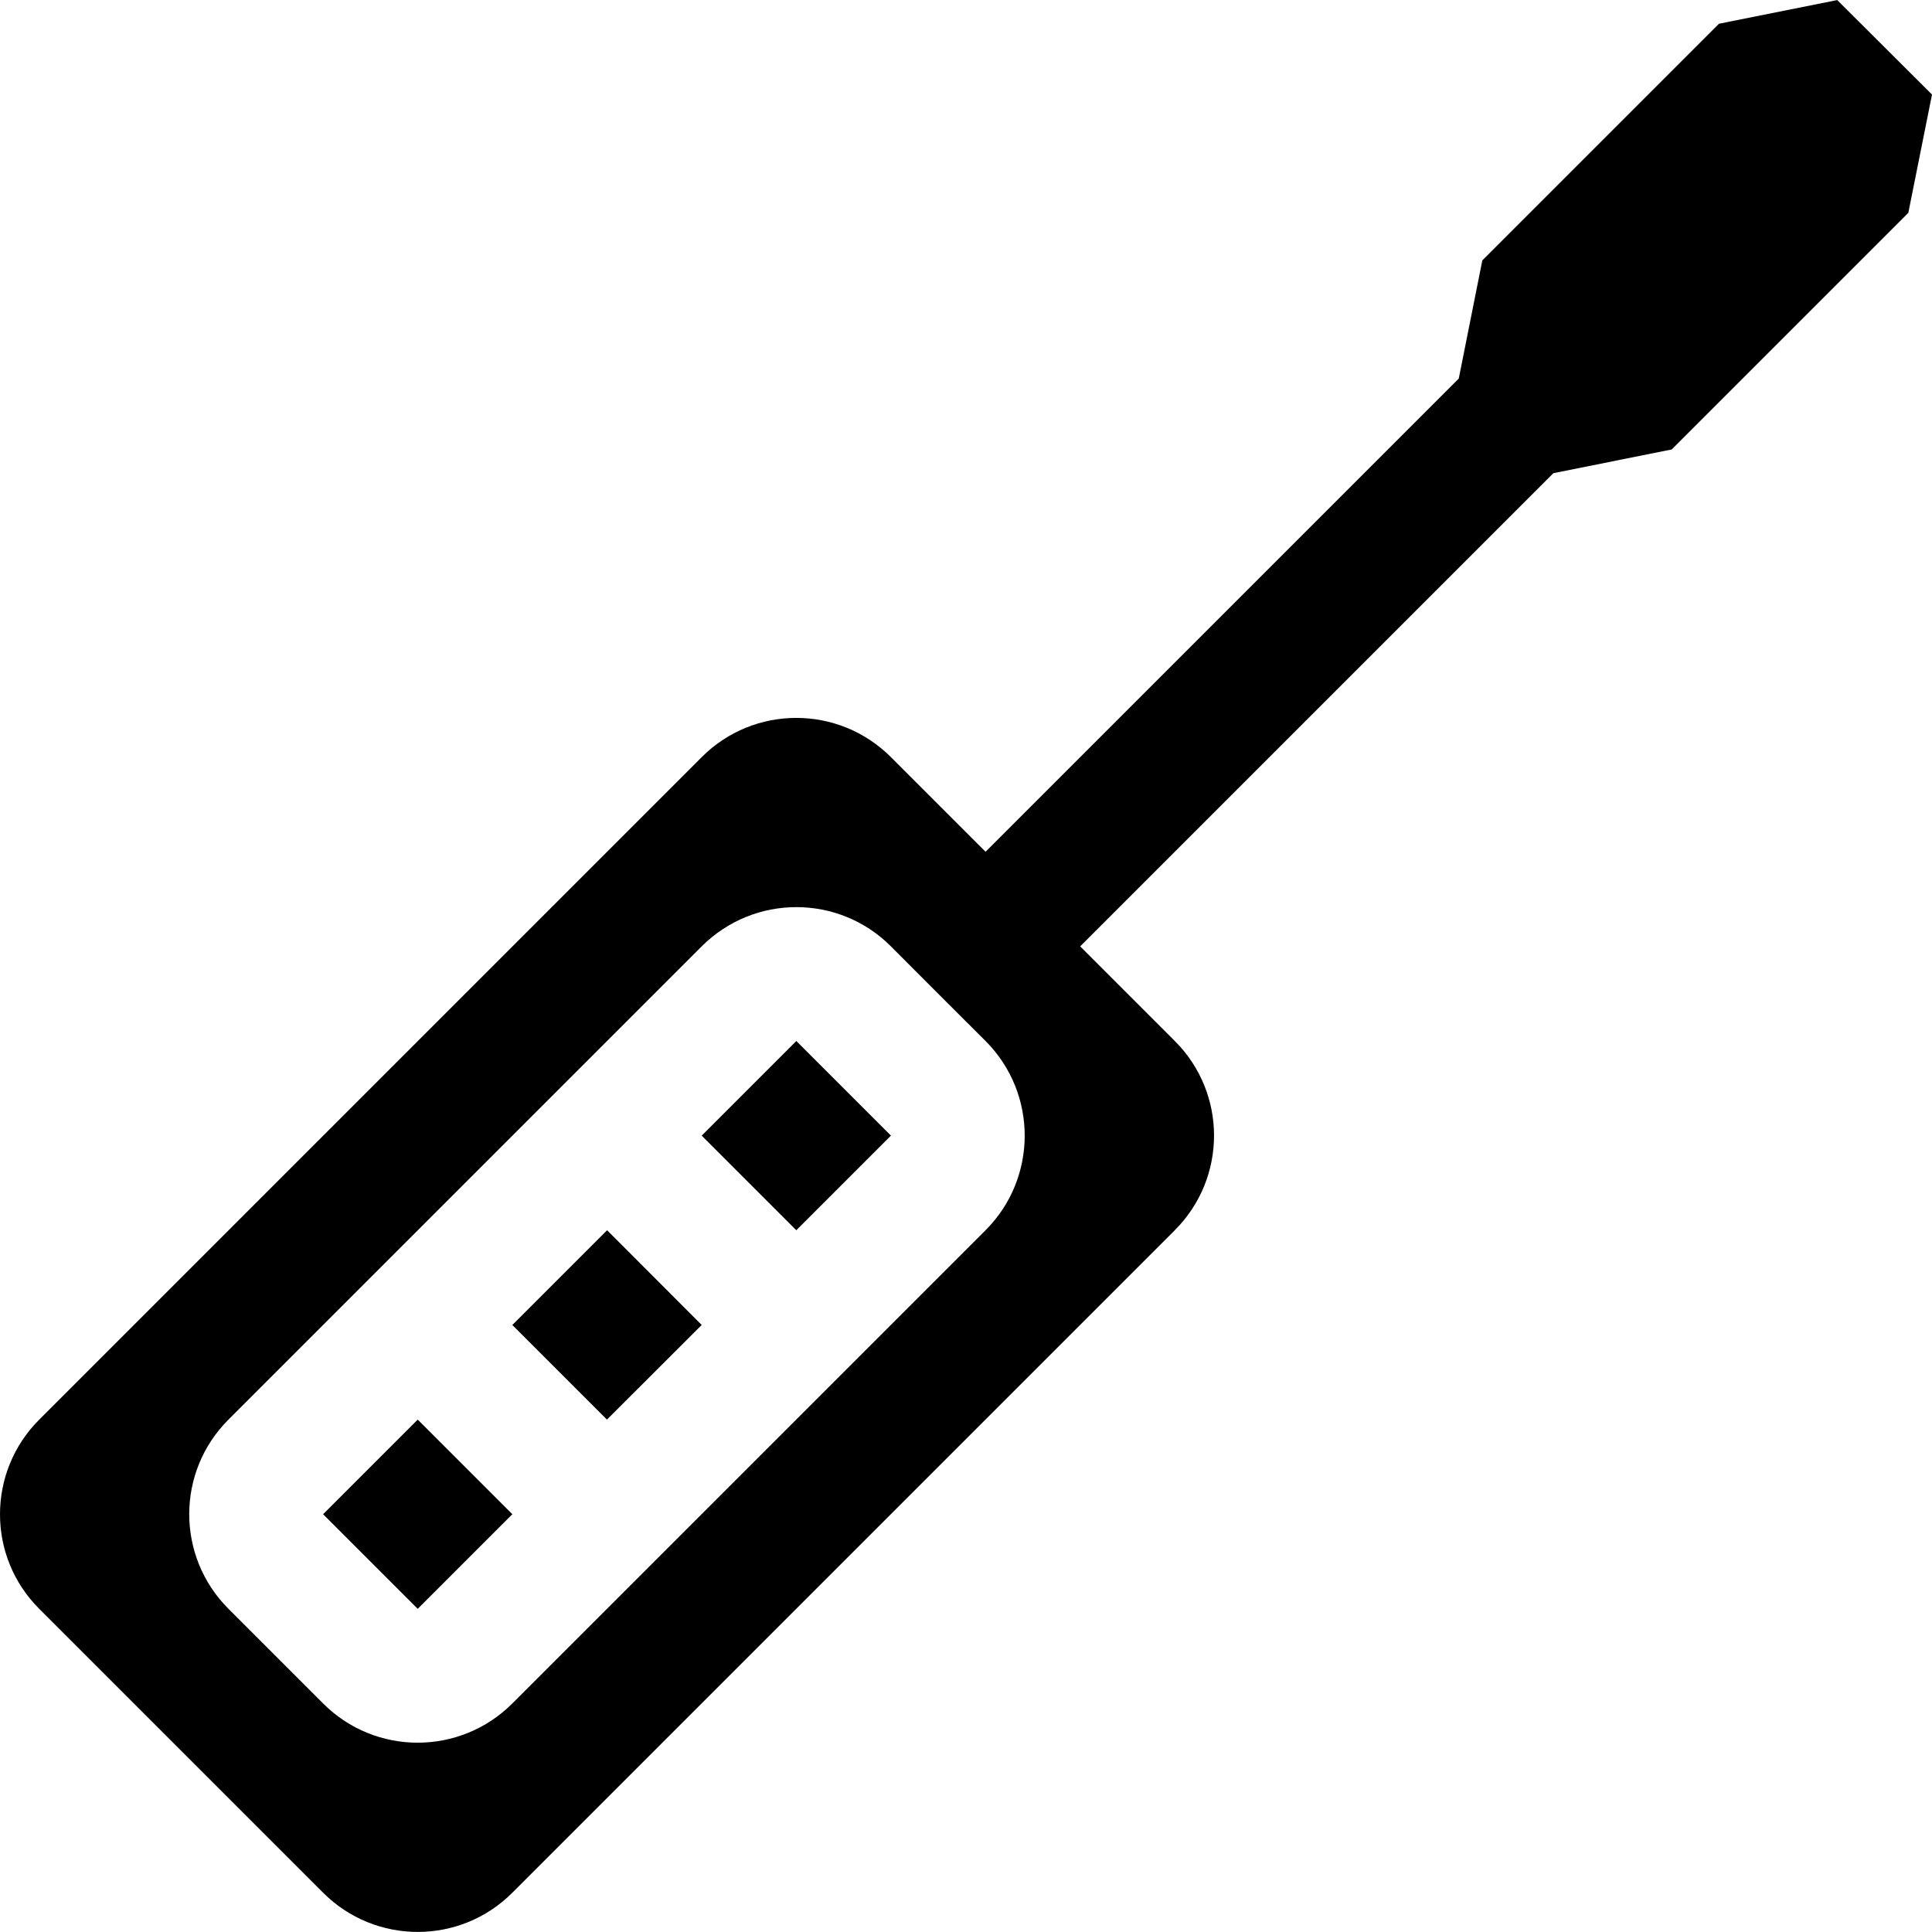 <?xml version="1.0" encoding="iso-8859-1"?>
<!-- Generator: Adobe Illustrator 19.1.0, SVG Export Plug-In . SVG Version: 6.00 Build 0)  -->
<svg version="1.1" id="Capa_1" xmlns="http://www.w3.org/2000/svg" xmlns:xlink="http://www.w3.org/1999/xlink" x="0px" y="0px"
	 viewBox="0 0 327.344 327.344" style="enable-background:new 0 0 327.344 327.344;" xml:space="preserve">
<g>
	<g id="Screwdrivers_2_">
		<g>
			<path d="M86.806,224.495l16.031,16.031l16.054-16.031l-16.031-16.054L86.806,224.495z M311.29,0.011l-20.045,4.014l-40.09,40.09
				l-3.991,20.022l-80.179,80.179l-16.031-16.031c-8.866-8.866-23.219-8.866-32.063,0L6.649,240.527
				c-8.866,8.866-8.866,23.219,0,32.063l48.094,48.094c8.866,8.866,23.219,8.866,32.063,0l112.242-112.242
				c8.866-8.866,8.866-23.219,0-32.063l-16.031-16.031l80.179-80.179l20.045-4.013l40.09-40.09l4.014-20.045L311.29,0.011z
				 M166.985,208.441l-80.179,80.179c-8.866,8.866-23.219,8.866-32.063,0l-16.031-16.031c-8.866-8.866-8.866-23.219,0-32.063
				l80.179-80.179c8.866-8.866,23.219-8.866,32.063,0l8.004,8.027l8.027,8.004C175.829,185.245,175.829,199.598,166.985,208.441z
				 M118.891,192.41l16.031,16.031l16.031-16.031l-16.031-16.031L118.891,192.41z M54.743,256.558l16.031,16.031l16.031-16.031
				l-16.031-16.031L54.743,256.558z"/>
		</g>
	</g>
</g>
<g>
</g>
<g>
</g>
<g>
</g>
<g>
</g>
<g>
</g>
<g>
</g>
<g>
</g>
<g>
</g>
<g>
</g>
<g>
</g>
<g>
</g>
<g>
</g>
<g>
</g>
<g>
</g>
<g>
</g>
</svg>
